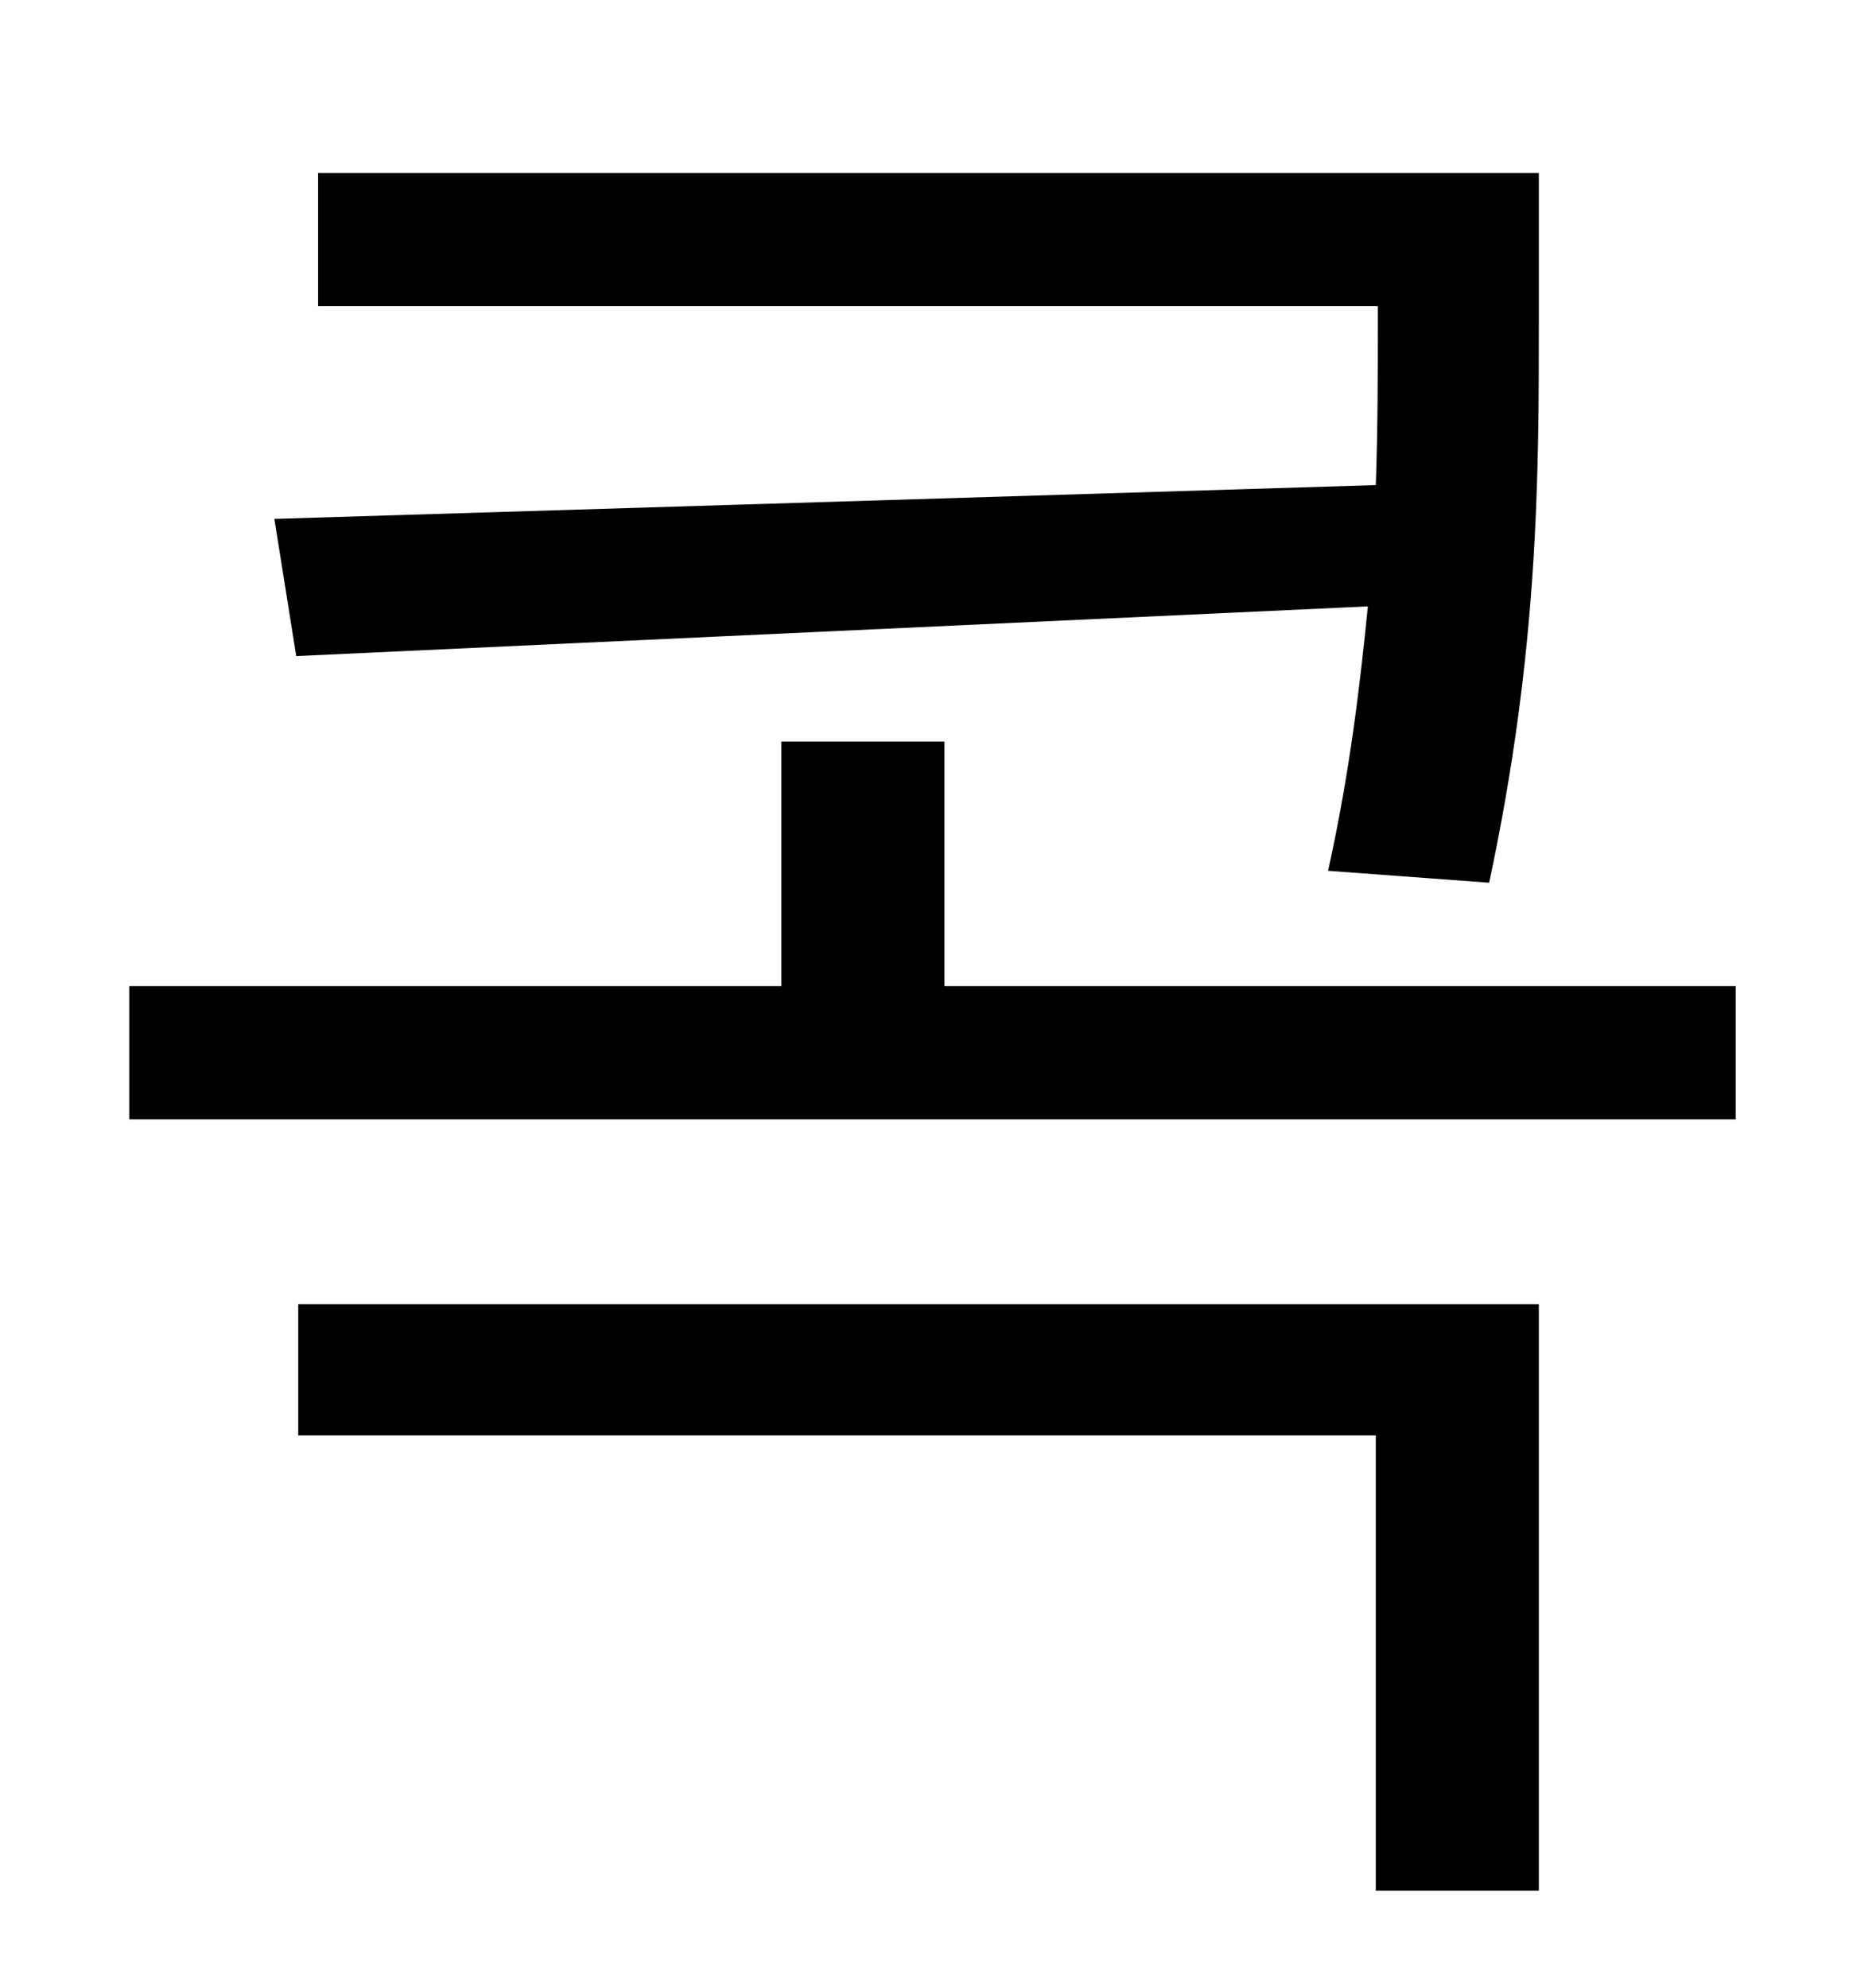<?xml version="1.0" standalone="no"?>
<!DOCTYPE svg PUBLIC "-//W3C//DTD SVG 1.1//EN" "http://www.w3.org/Graphics/SVG/1.1/DTD/svg11.dtd" >
<svg xmlns="http://www.w3.org/2000/svg" xmlns:xlink="http://www.w3.org/1999/xlink" version="1.1" viewBox="-10 0 930 1000">
   <path fill="currentColor"
d="M128 261l554 -17c1 -29 1 -56 1 -83v-7h-533v-67h614v74c0 78 0 166 -25 283l-81 -6c11 -50 16 -93 20 -133l-539 25zM140 722v-66h624v295h-82v-229h-542zM465 496h398v67h-808v-67h328v-123h82v123z" />
</svg>
